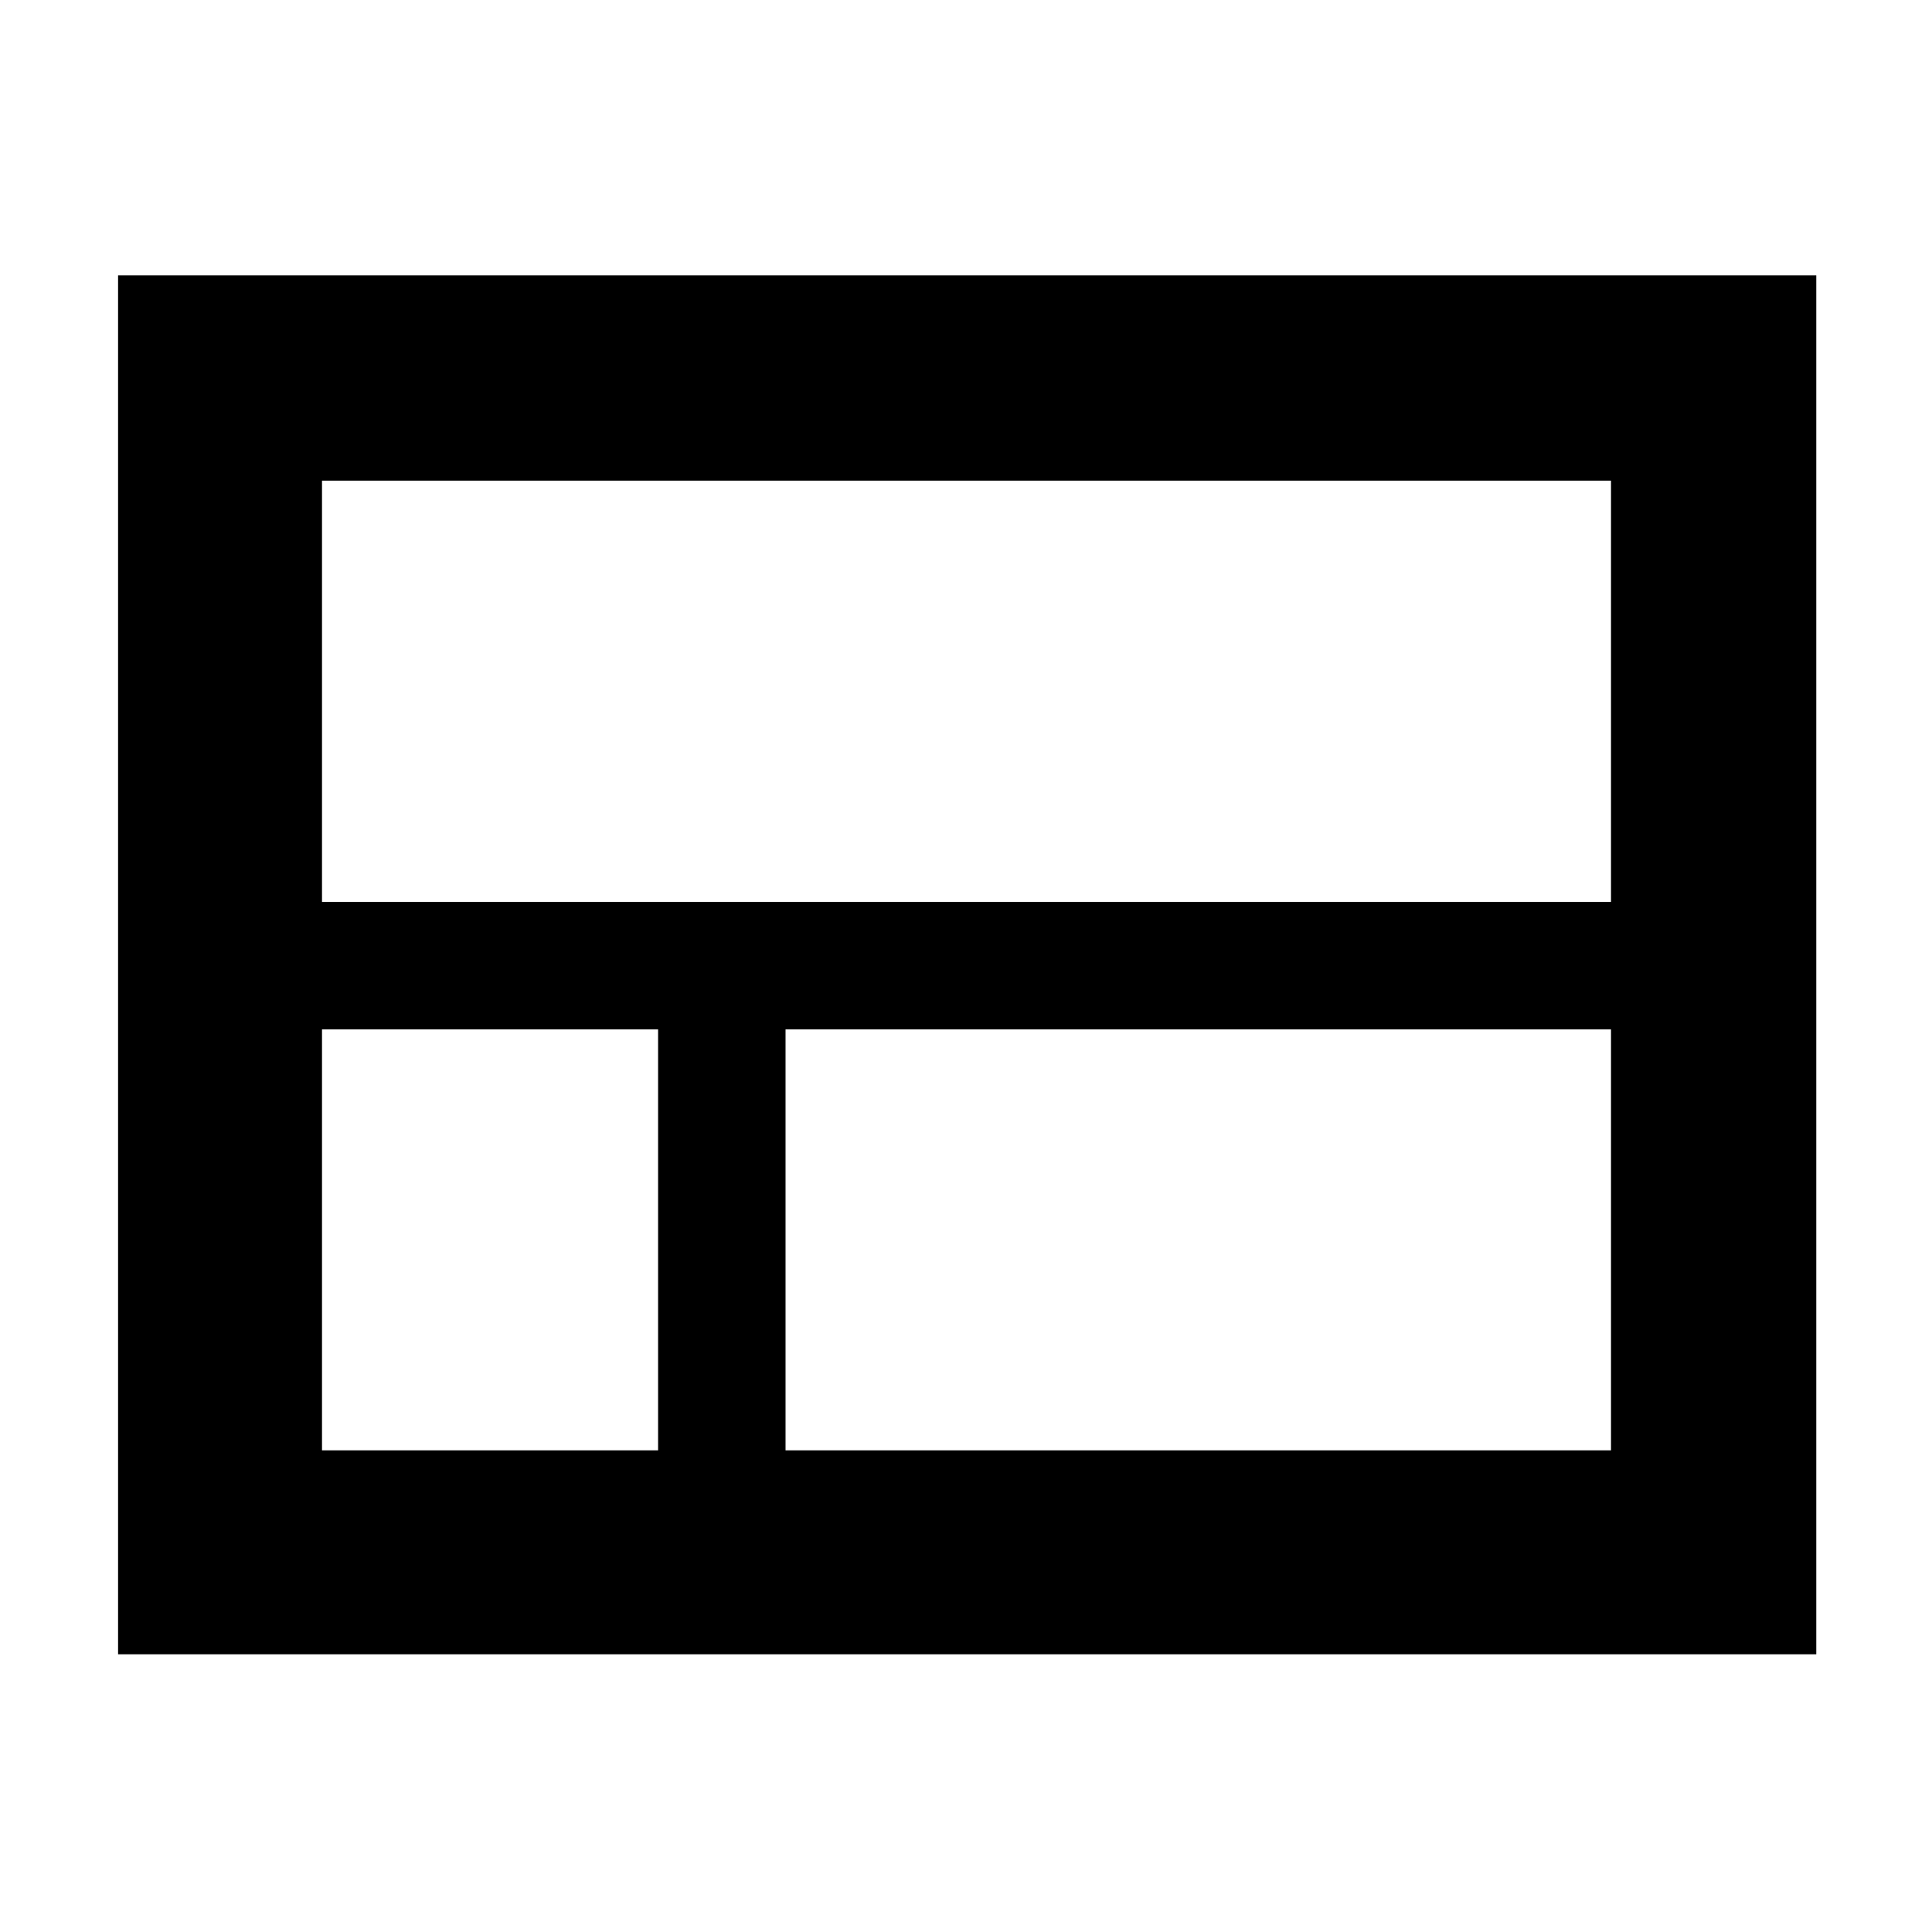 <svg xmlns="http://www.w3.org/2000/svg" height="40" viewBox="0 -960 960 960" width="40"><path d="M58.67-138v-685.17H902.5V-138H58.67ZM800.5-511.83v-209.34H160v209.34h640.5Zm-410.17 272.5H800.5V-448.5H390.33v209.17Zm-230.33 0h167V-448.5H160v209.17Z"/></svg>